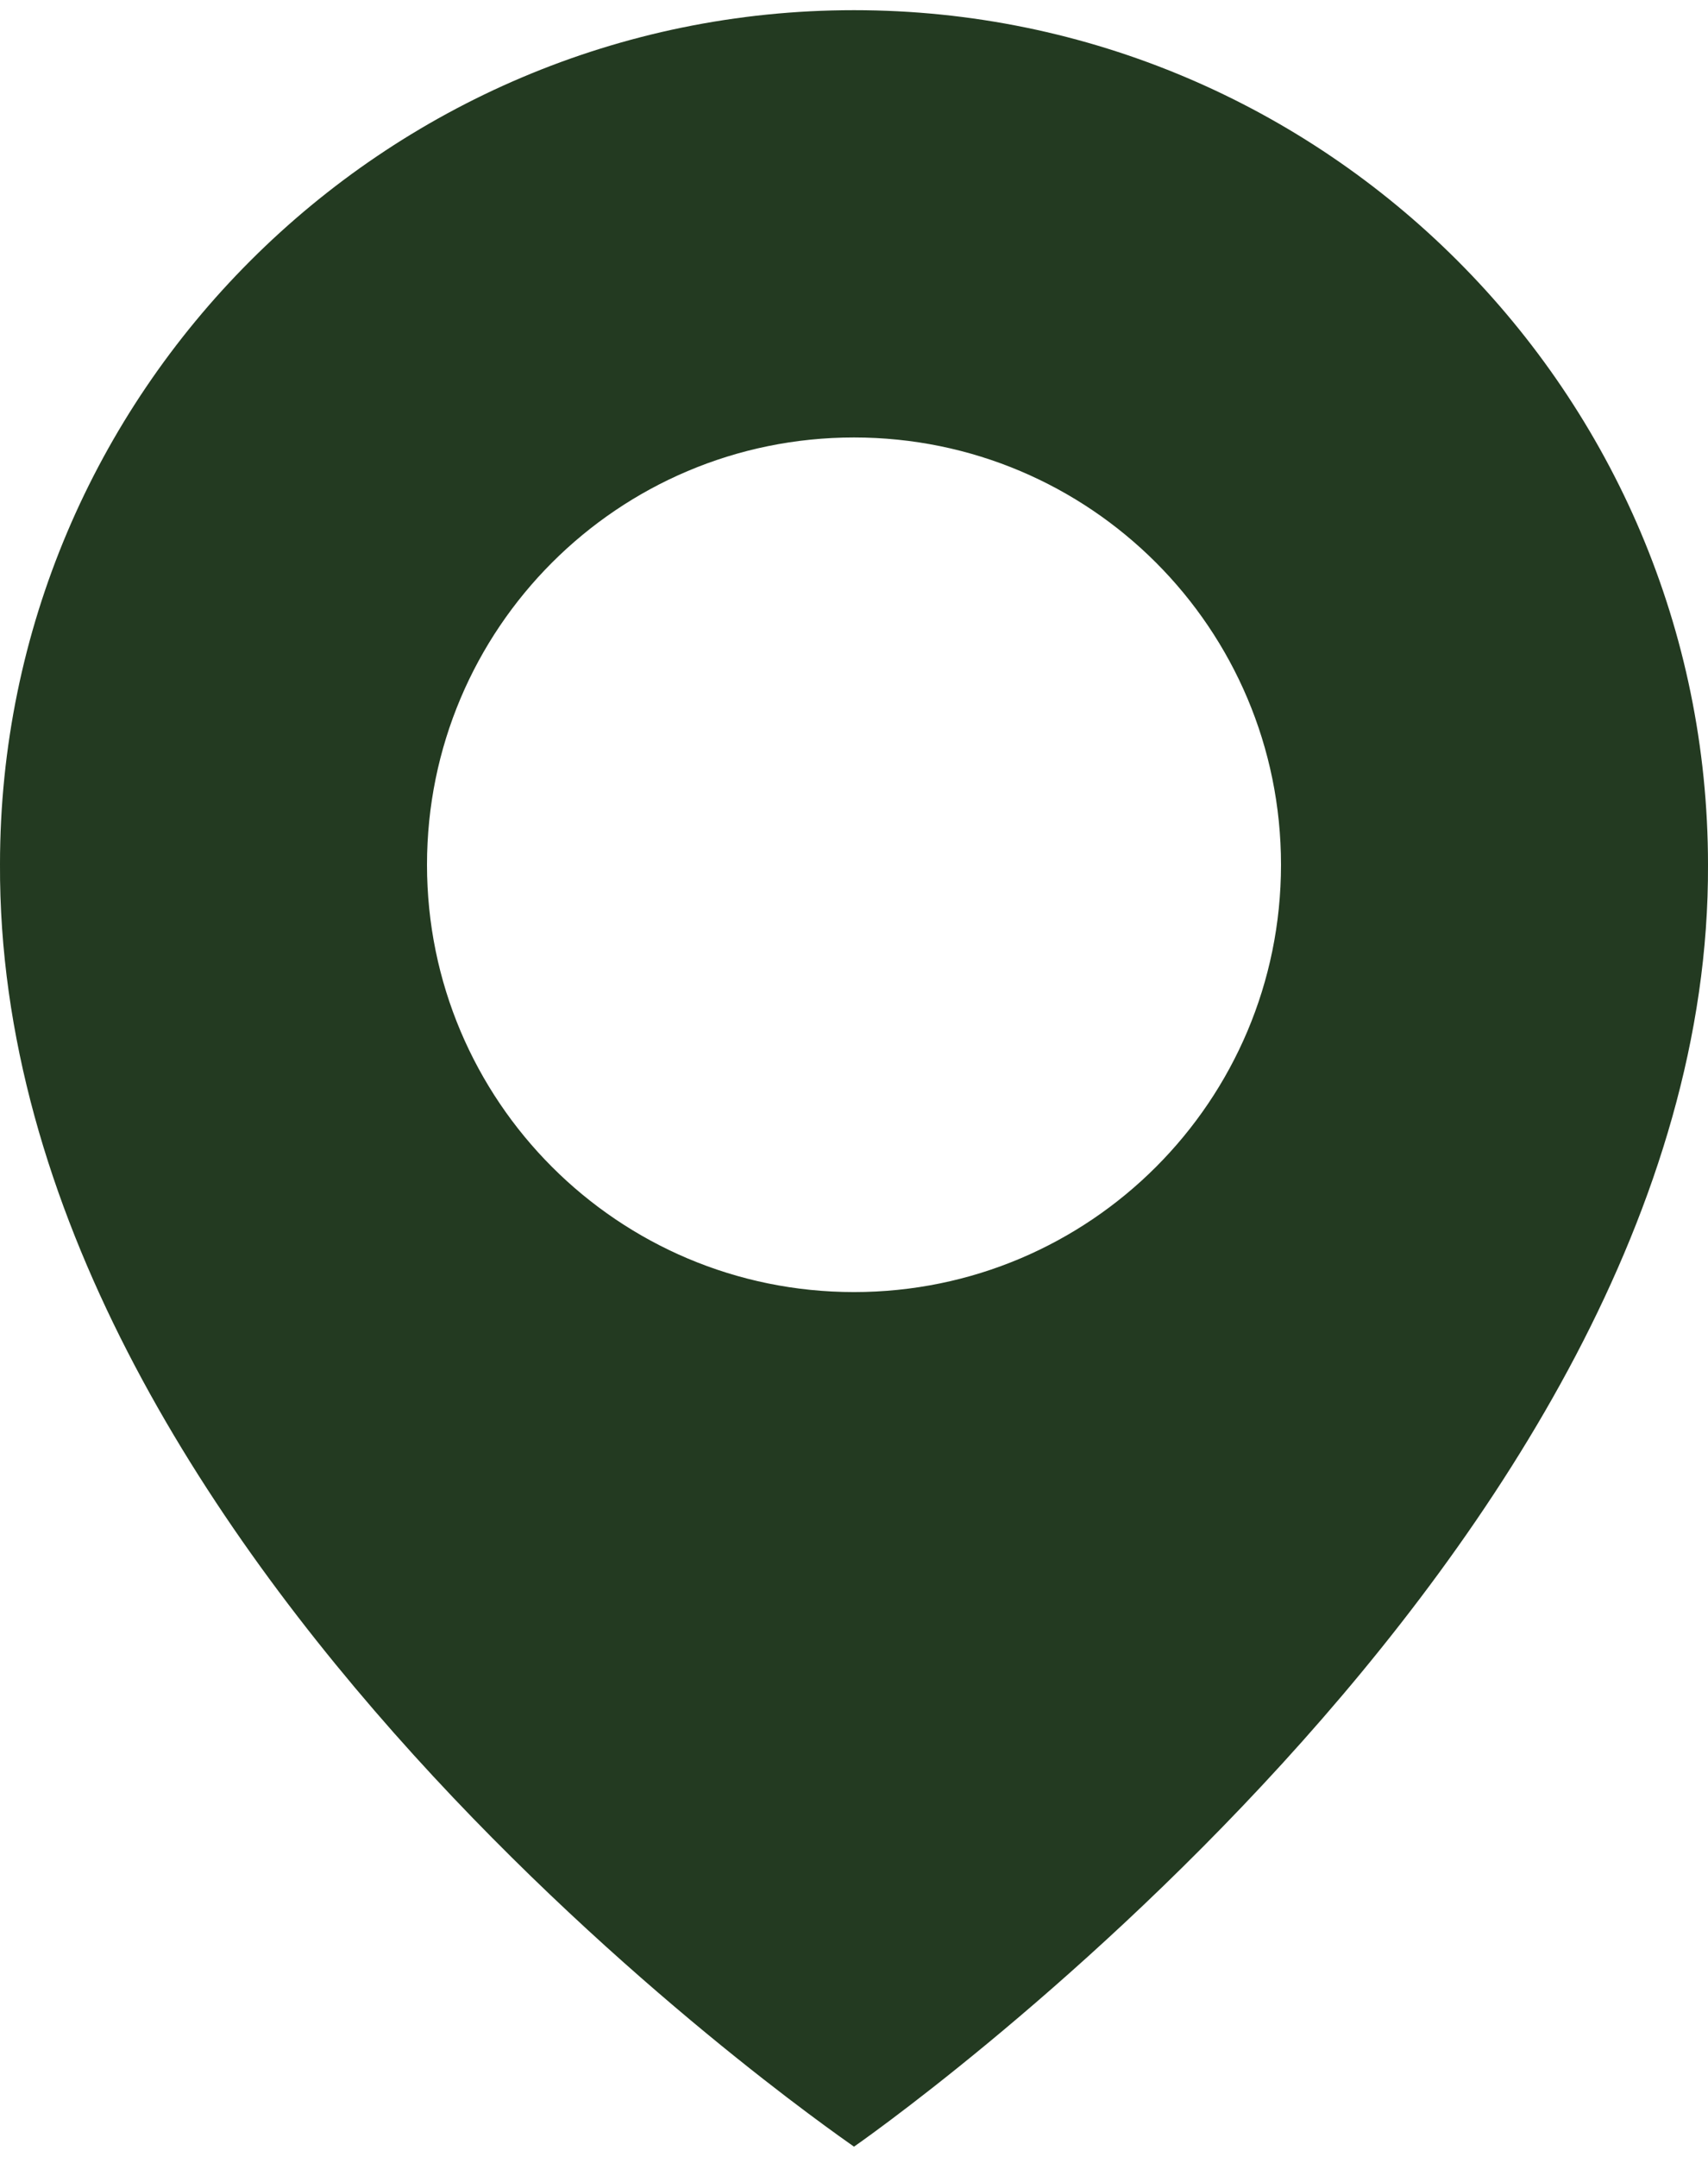 <svg width="84" height="106" viewBox="0 0 84 106" fill="none" xmlns="http://www.w3.org/2000/svg">
<path d="M42 0.5C18.843 0.5 0 19.342 0 42.474C-0.152 76.31 40.404 104.366 42 105.5C42 105.5 84.152 76.31 84 42.5C84 19.342 65.157 0.5 42 0.5ZM42 63.5C30.398 63.5 21 54.102 21 42.5C21 30.898 30.398 21.5 42 21.5C53.602 21.5 63 30.898 63 42.5C63 54.102 53.602 63.5 42 63.5Z" fill="#233A21"/>
</svg>
